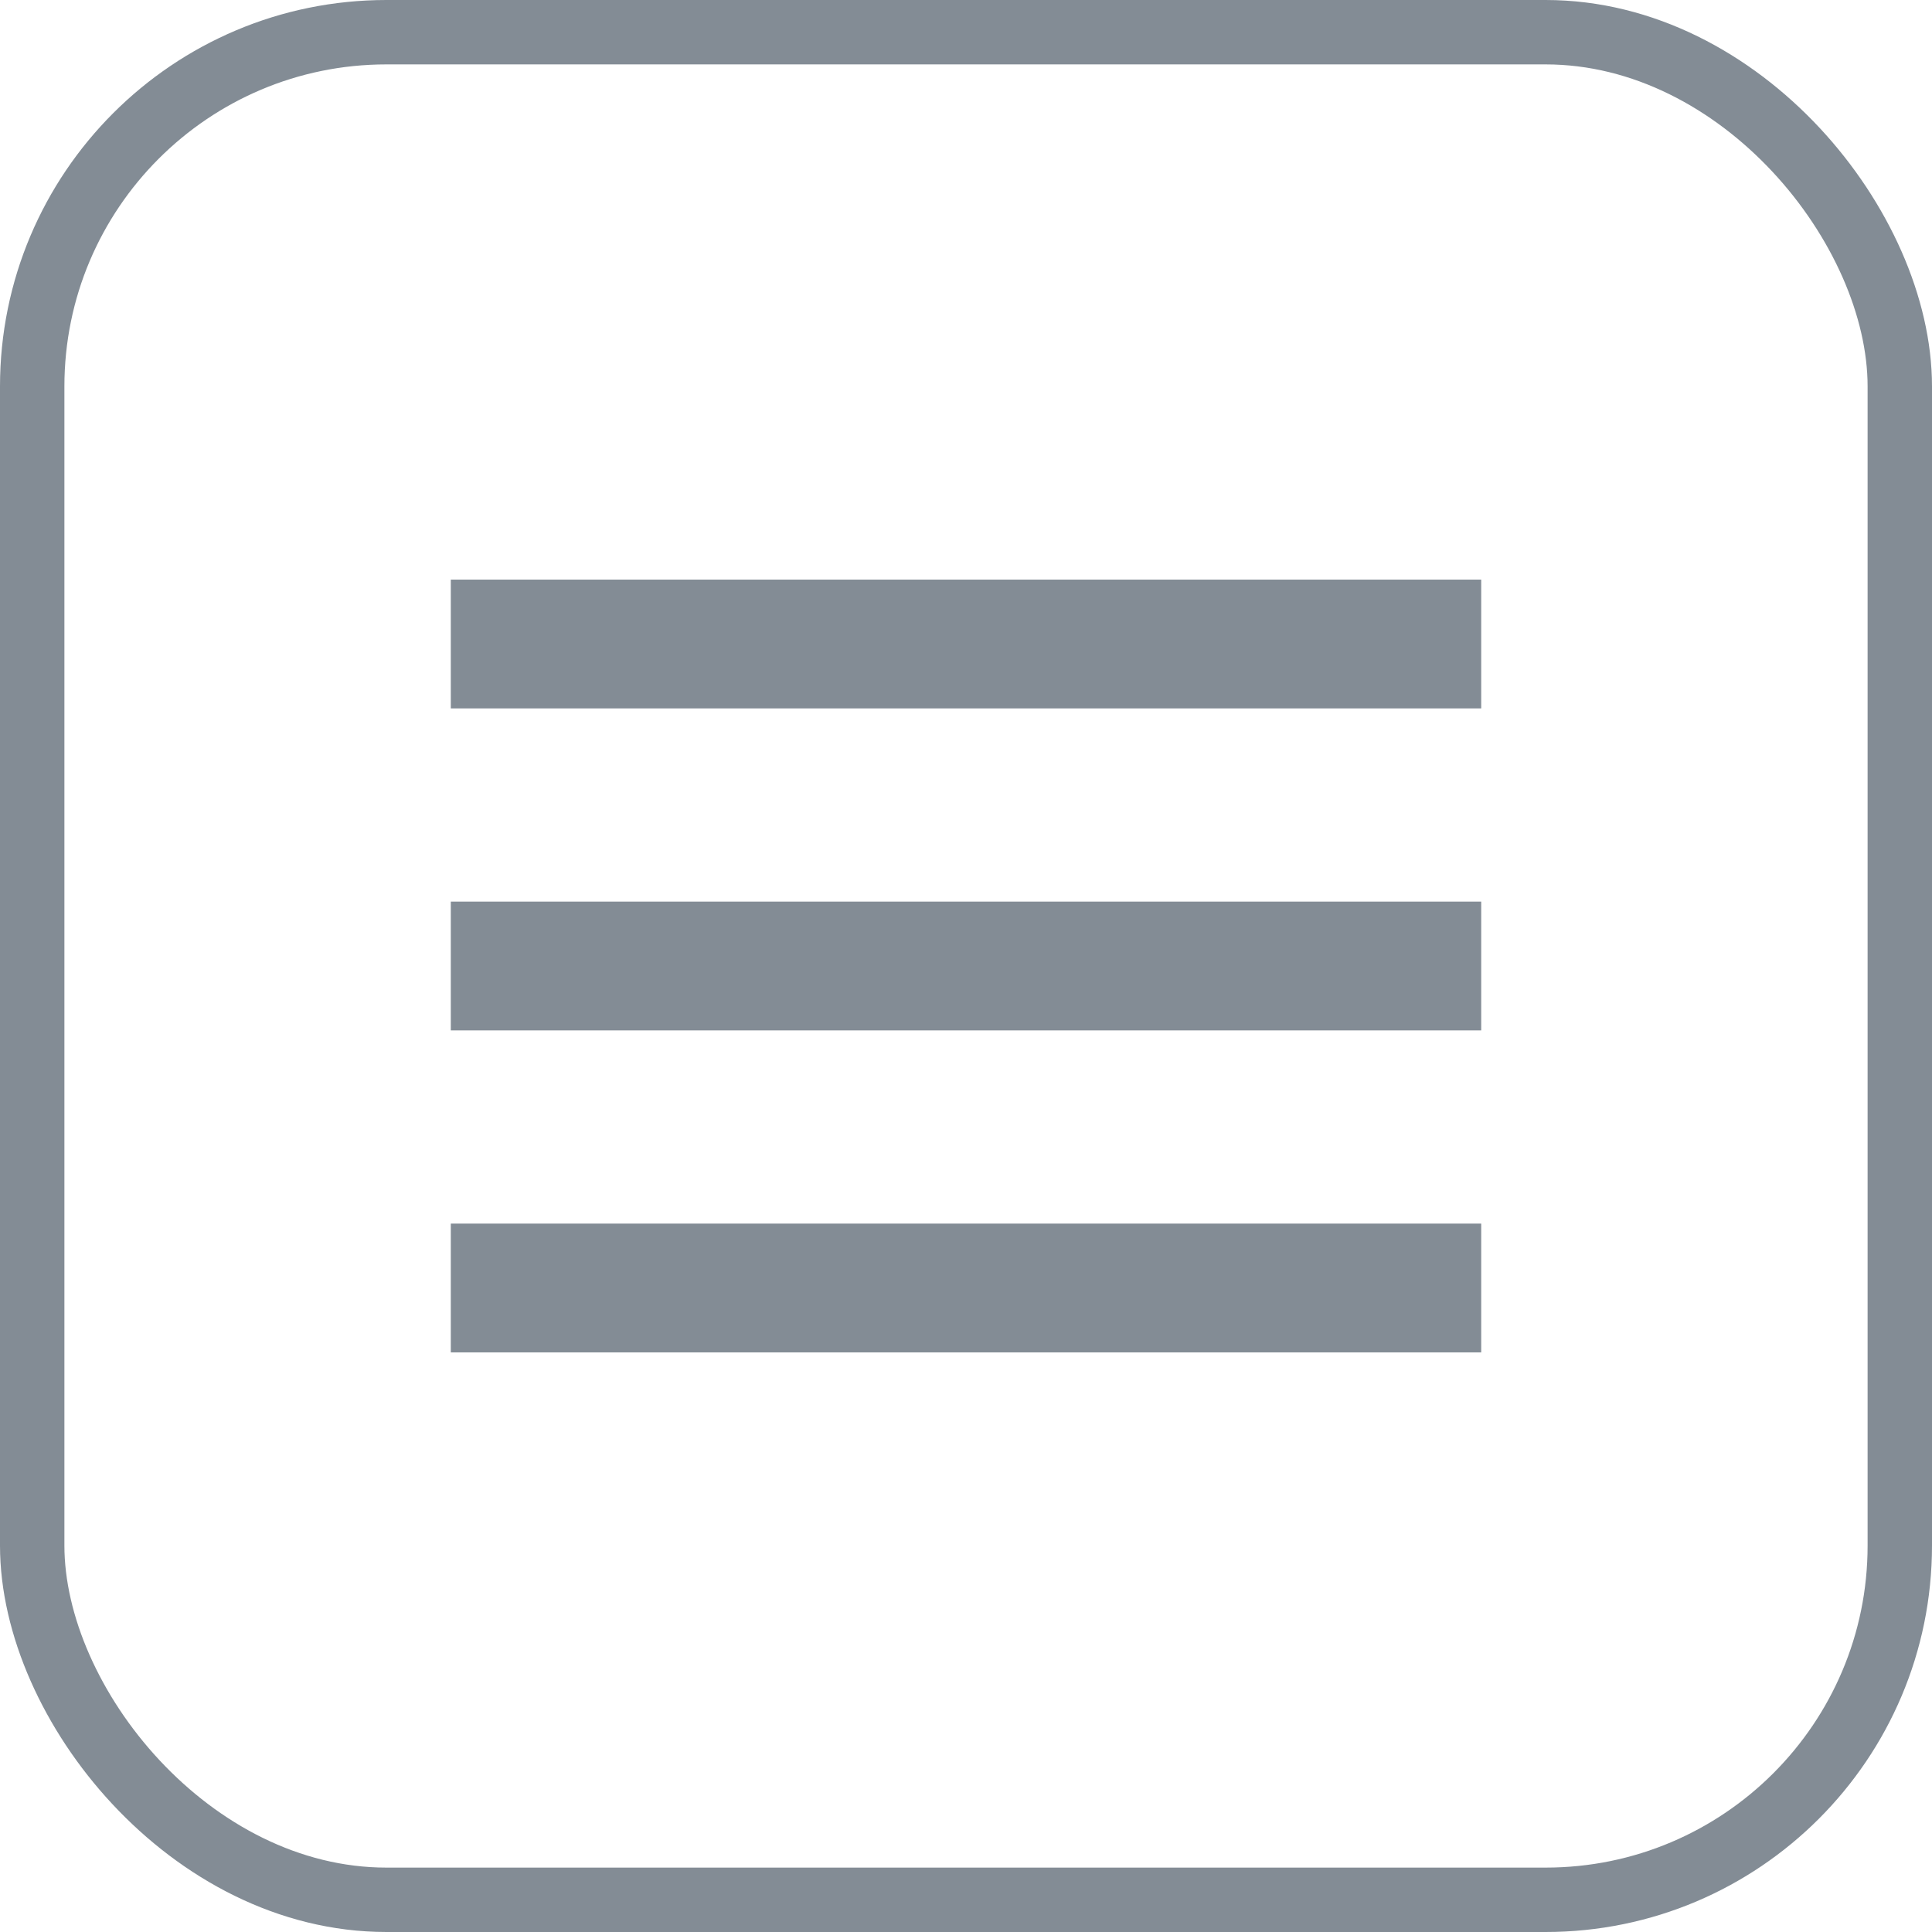<svg width="30" height="30" viewBox="0 0 30 30" fill="none" xmlns="http://www.w3.org/2000/svg">
<rect x="7" y="9" width="16" height="2" fill="#838C95"/>
<rect x="7" y="14" width="16" height="2" fill="#838C95"/>
<rect x="7" y="19" width="16" height="2" fill="#838C95"/>
<rect x="0.5" y="0.5" width="29" height="29" rx="5.5" stroke="#838C95"/>
</svg>
